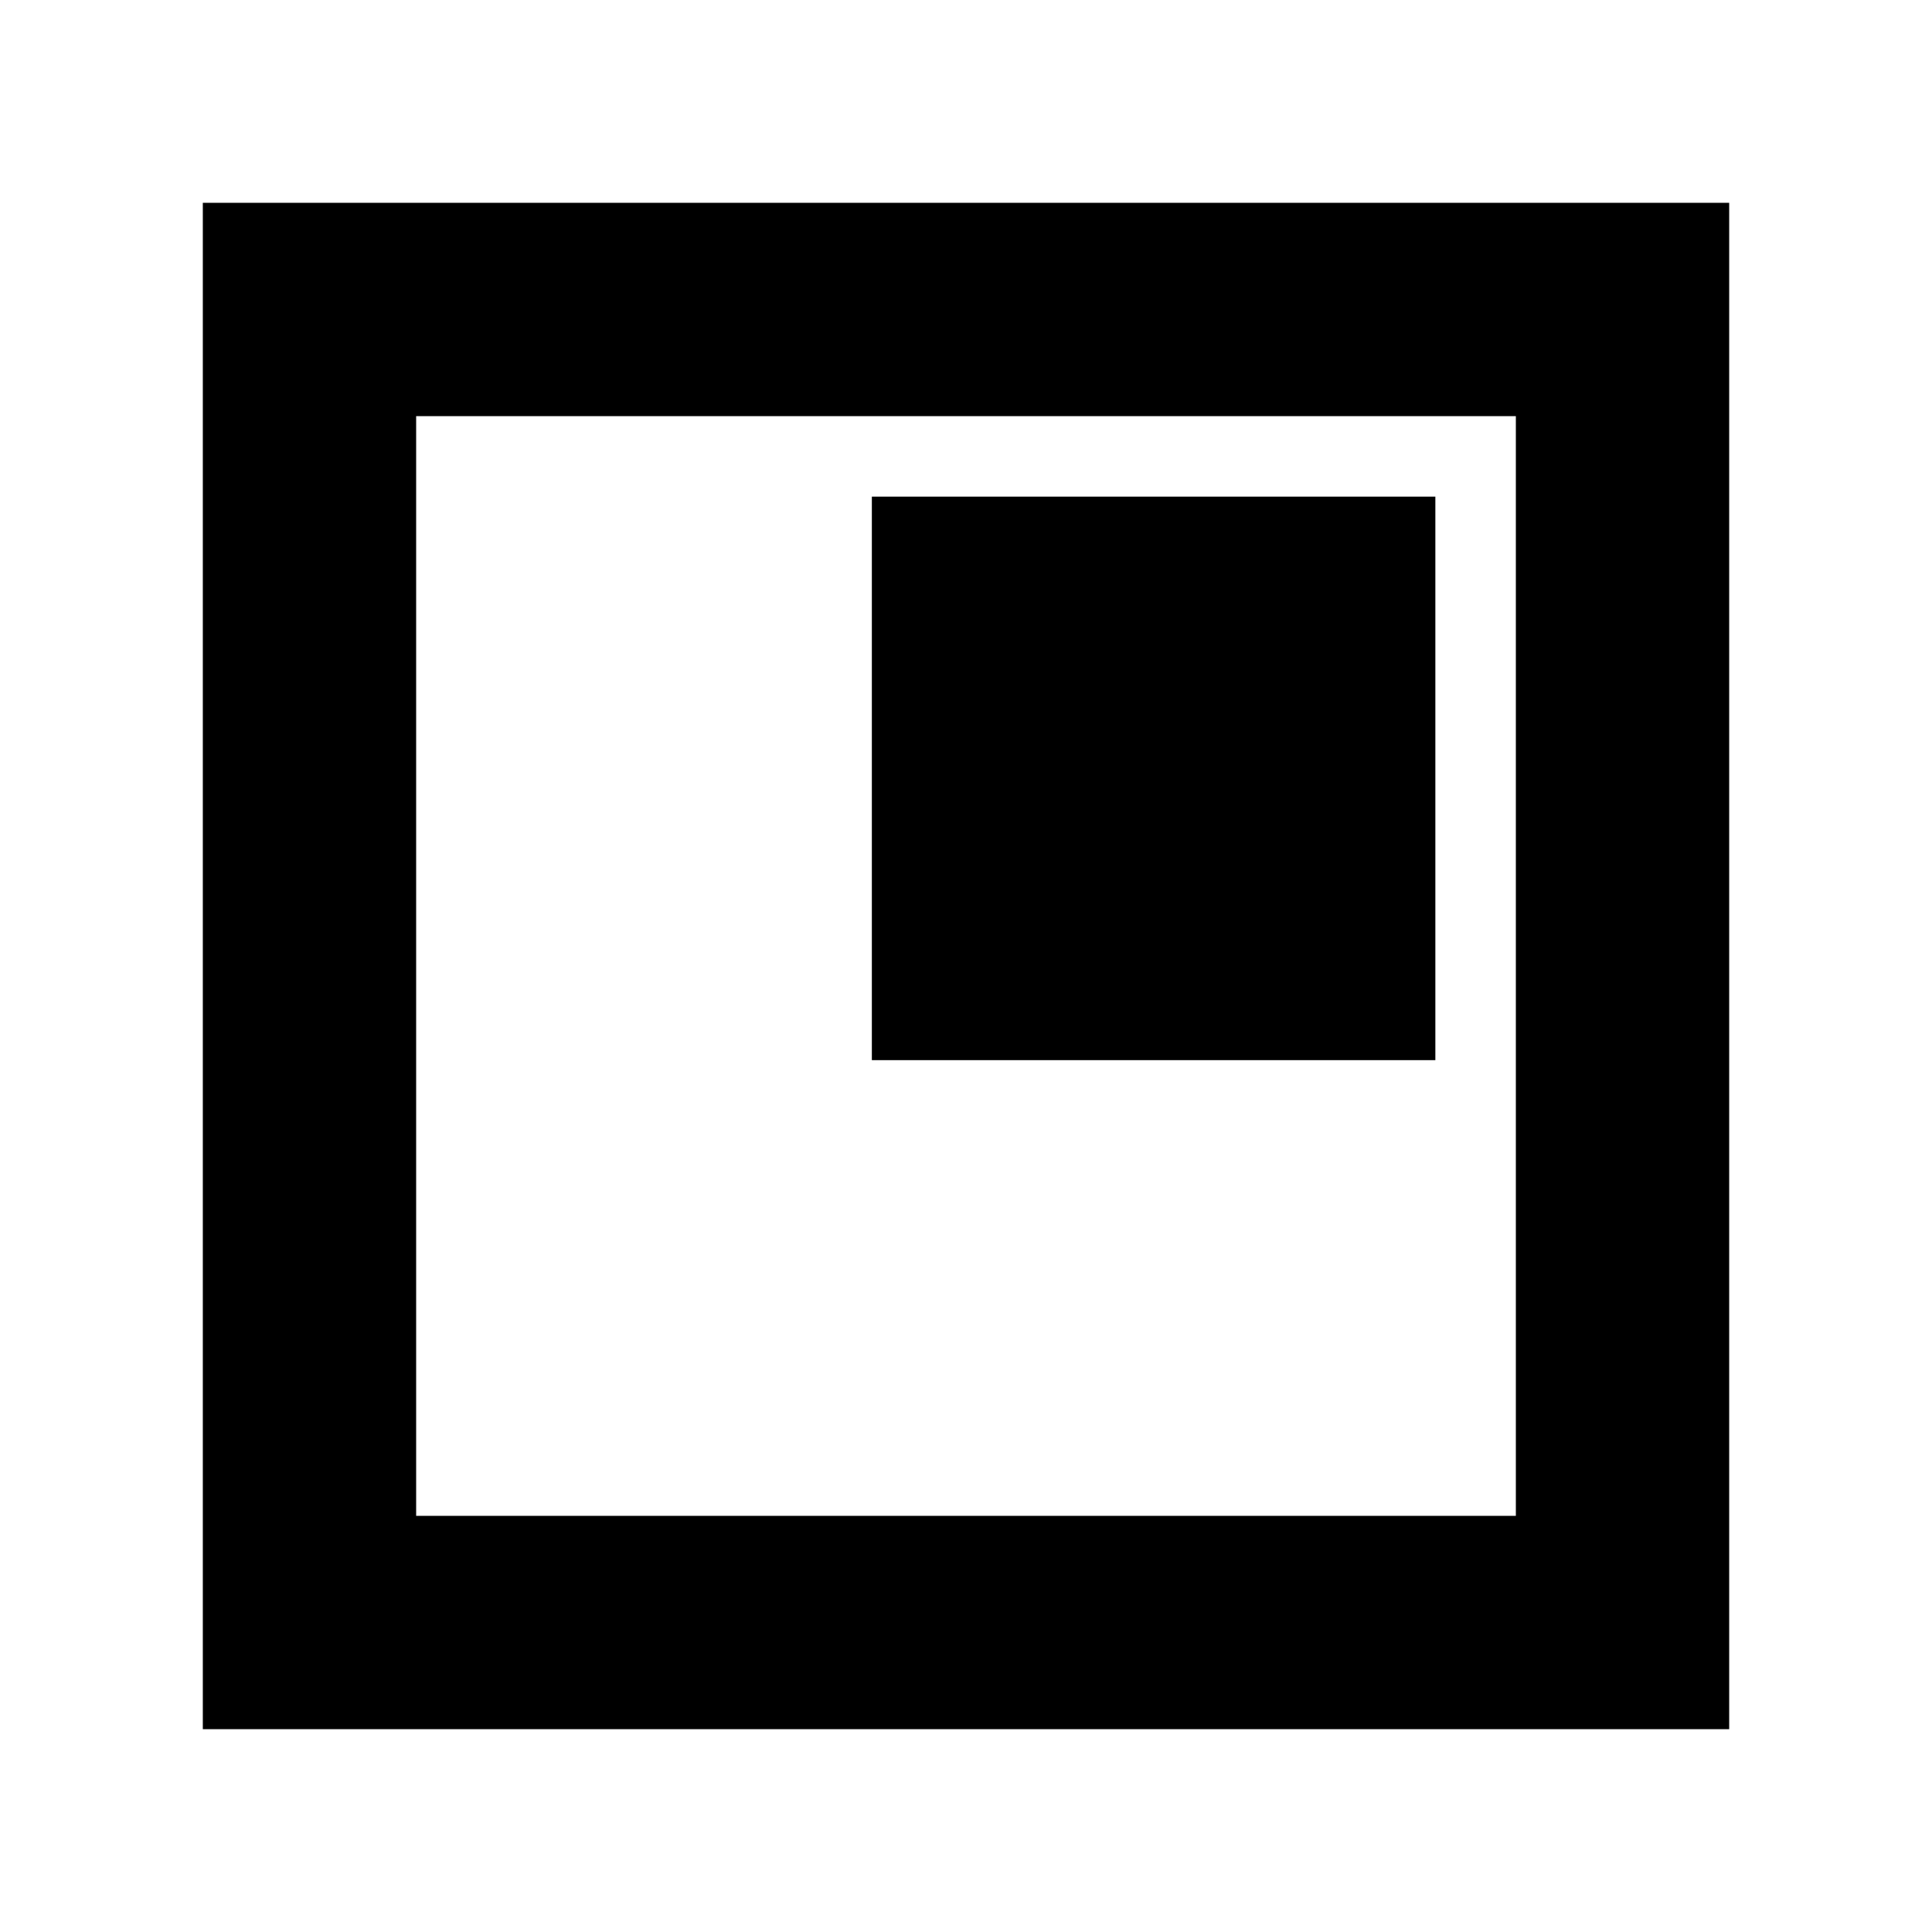 <svg xmlns="http://www.w3.org/2000/svg" height="24" viewBox="0 -960 960 960" width="24"><path d="M433.22-433.22h280v-280h-280v280ZM100.78-100.78v-758.44h758.44v758.44H100.78Zm106-106h546.44v-546.44H206.78v546.44Zm0 0v-546.44 546.44Z"/></svg>